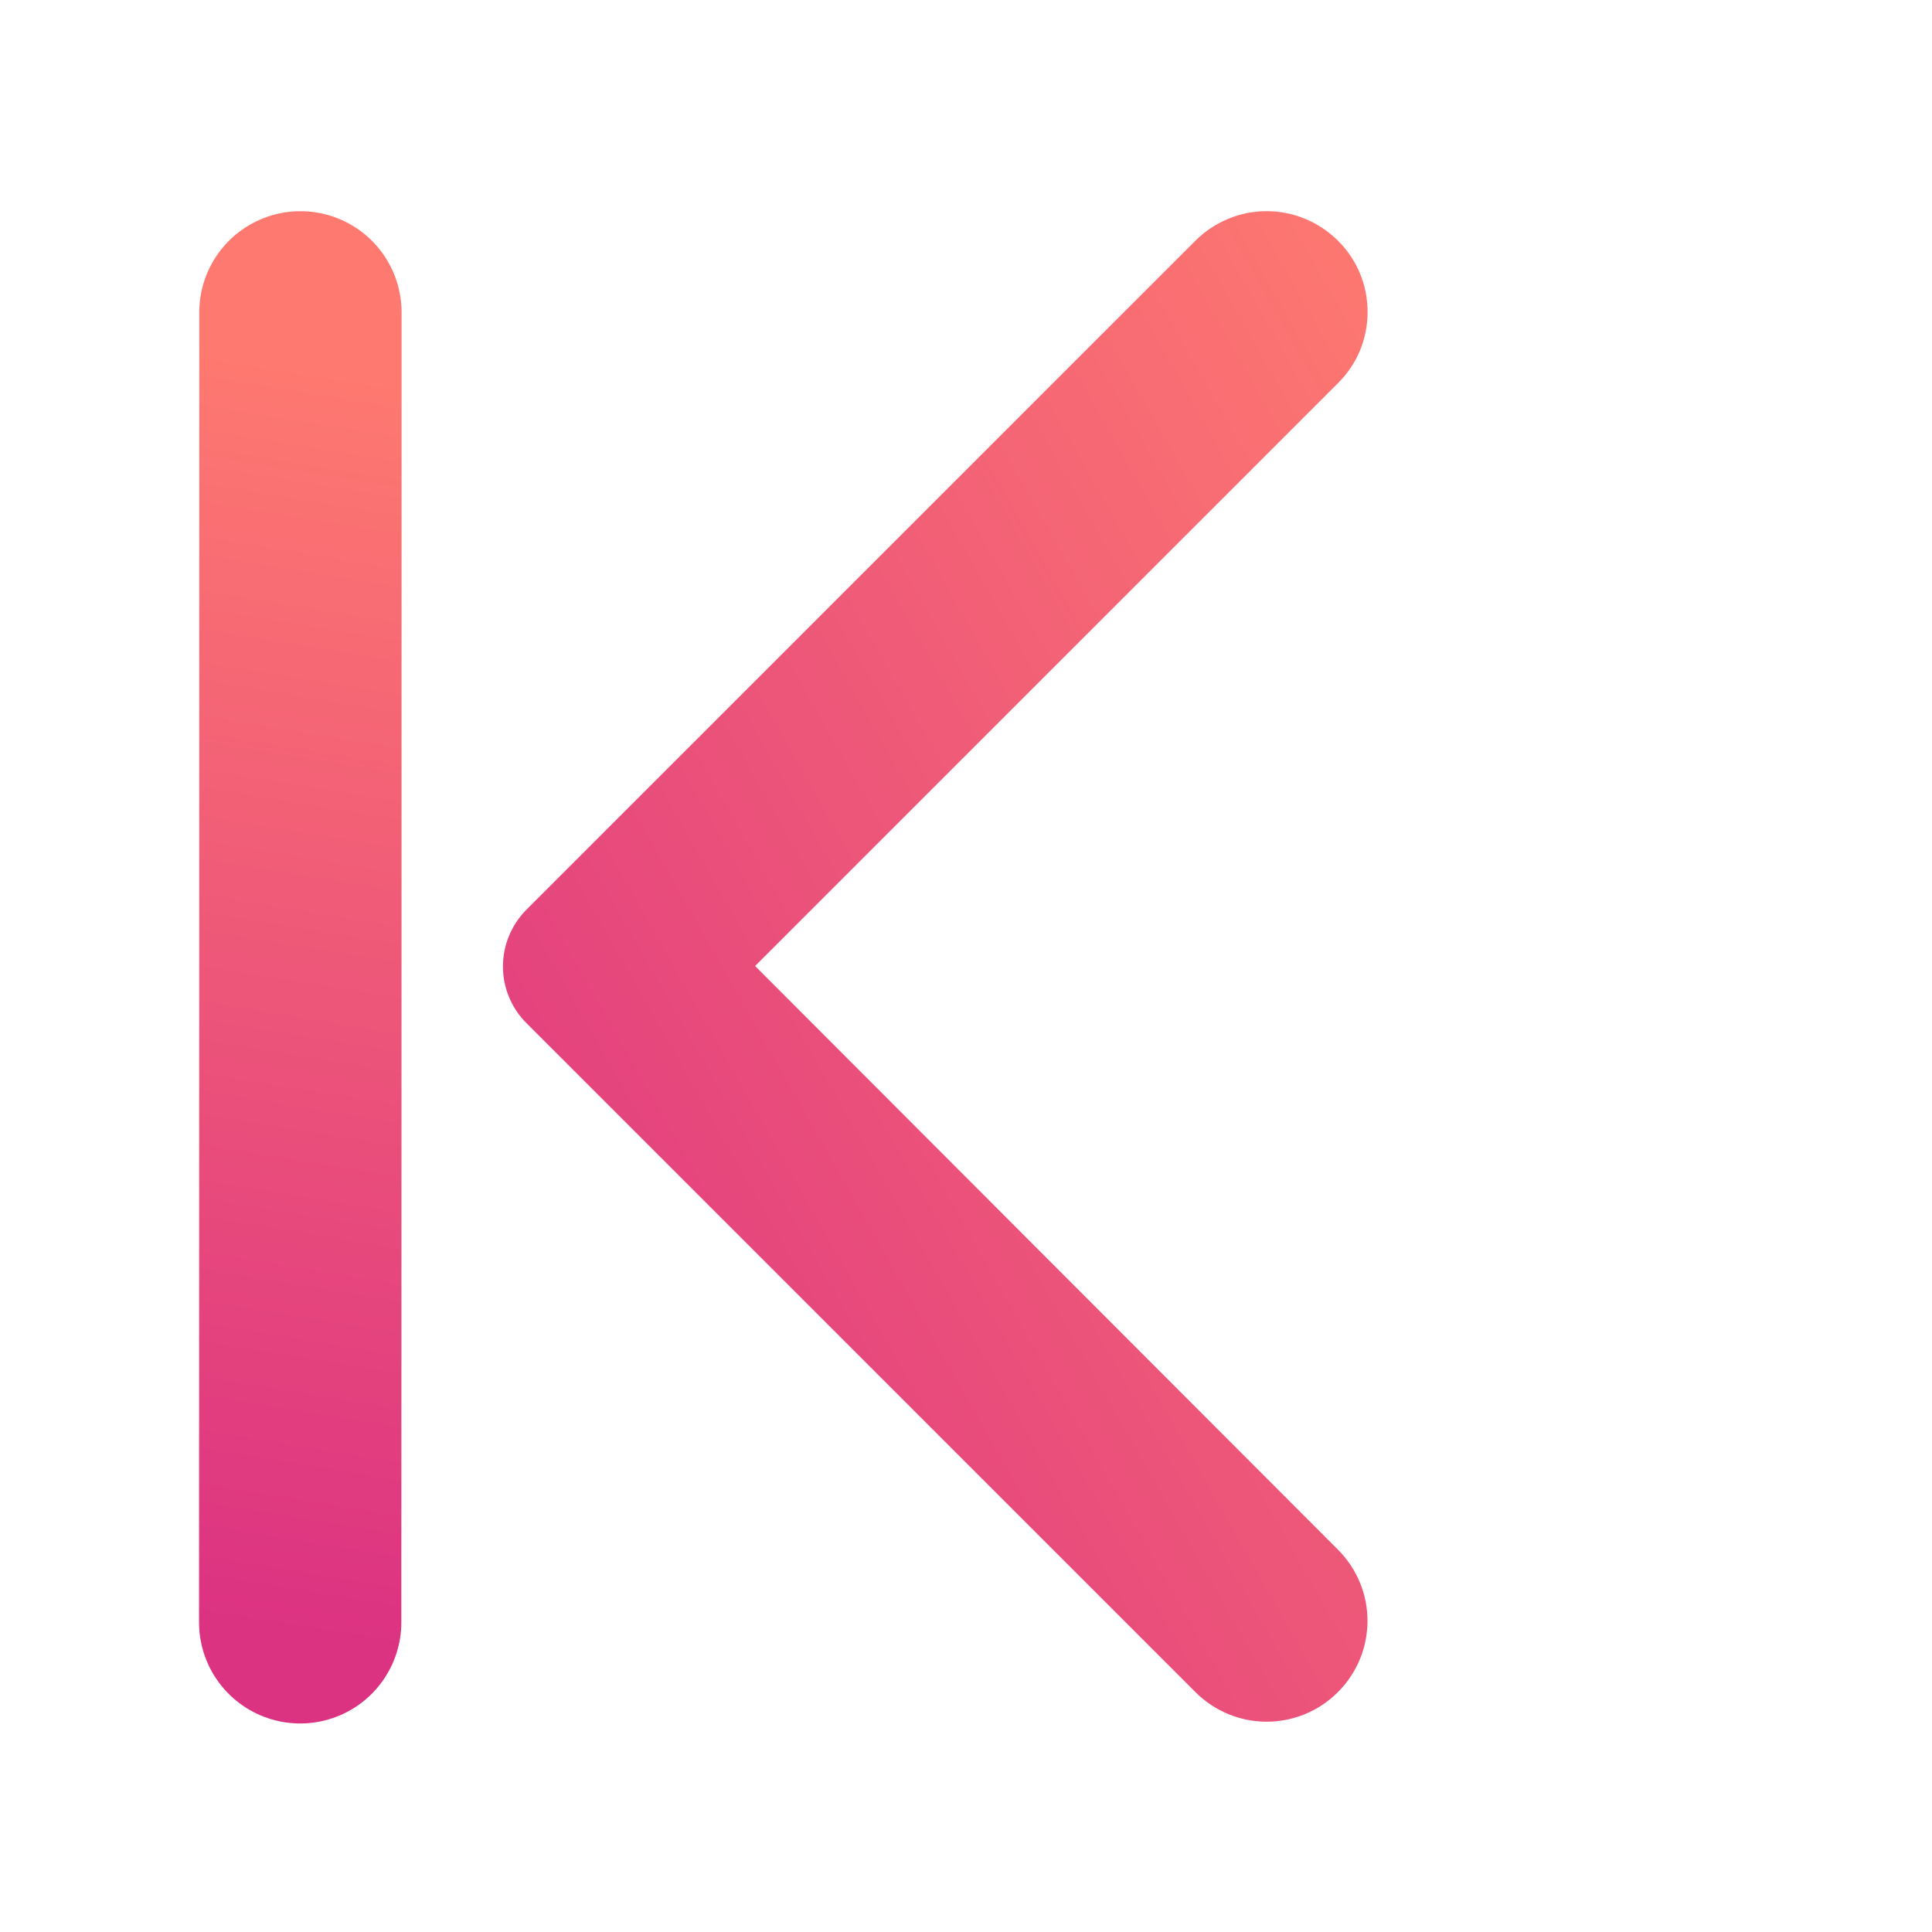 <?xml version="1.0" encoding="UTF-8" standalone="no"?>
<svg
   width="24"
   height="24"
   viewBox="0 0 24 24"
   fill="none"
   version="1.1"
   id="svg1839"
   sodipodi:docname="go-rewind.svg"
   inkscape:version="1.2.2 (b0a8486541, 2022-12-01)"
   xmlns:inkscape="http://www.inkscape.org/namespaces/inkscape"
   xmlns:sodipodi="http://sodipodi.sourceforge.net/DTD/sodipodi-0.dtd"
   xmlns:xlink="http://www.w3.org/1999/xlink"
   xmlns="http://www.w3.org/2000/svg"
   xmlns:svg="http://www.w3.org/2000/svg">
  <sodipodi:namedview
     id="namedview1841"
     pagecolor="#505050"
     bordercolor="#eeeeee"
     borderopacity="1"
     inkscape:showpageshadow="0"
     inkscape:pageopacity="0"
     inkscape:pagecheckerboard="0"
     inkscape:deskcolor="#505050"
     showgrid="false"
     inkscape:zoom="30.958333"
     inkscape:cx="9.3674293"
     inkscape:cy="12"
     inkscape:window-width="1670"
     inkscape:window-height="907"
     inkscape:window-x="0"
     inkscape:window-y="0"
     inkscape:window-maximized="1"
     inkscape:current-layer="svg1839" />
  <path
     d="M16.62 2.99C16.504 2.874 16.366 2.782 16.214 2.719C16.062 2.655 15.899 2.623 15.735 2.623C15.571 2.623 15.408 2.655 15.256 2.719C15.104 2.782 14.966 2.874 14.85 2.99L6.54 11.3C6.447 11.393 6.374 11.503 6.324 11.624C6.273 11.745 6.248 11.874 6.248 12.005C6.248 12.136 6.273 12.266 6.324 12.387C6.374 12.508 6.447 12.618 6.54 12.71L14.85 21.02C15.34 21.51 16.13 21.51 16.62 21.02C17.11 20.53 17.11 19.74 16.62 19.25L9.38 12L16.63 4.75C17.11 4.27 17.11 3.47 16.62 2.99Z"
     fill="url(#paint0_linear)"
     id="path1830" />
  <defs
     id="defs1837">
    <linearGradient
       id="paint0_linear"
       x1="16.957"
       y1="2.742"
       x2="0.972"
       y2="11.816"
       gradientUnits="userSpaceOnUse">
      <stop
         stop-color="#FE7970"
         id="stop1832" />
      <stop
         offset="1"
         stop-color="#DC3282"
         id="stop1834" />
    </linearGradient>
    <linearGradient
       inkscape:collect="always"
       xlink:href="#linearGradient1784"
       id="linearGradient1786"
       x1="20.925"
       y1="4.727"
       x2="18.409"
       y2="20.07"
       gradientUnits="userSpaceOnUse"
       gradientTransform="translate(-15.936,0.021)" />
    <linearGradient
       inkscape:collect="always"
       id="linearGradient1784">
      <stop
         style="stop-color:#fe7970;stop-opacity:1;"
         offset="0"
         id="stop1780" />
      <stop
         style="stop-color:#dc3282;stop-opacity:1;"
         offset="1"
         id="stop1782" />
    </linearGradient>
  </defs>
  <path
     style="fill:#dc3282;fill-opacity:1;stroke:url(#linearGradient1786);stroke-width:2.513;stroke-linecap:round;stroke-dasharray:none;stroke-opacity:1"
     d="m 3.732,3.88 c -3.3e-5,5.511 -0.001,10.763 -0.003,16.273"
     id="path447"
     sodipodi:nodetypes="cc" />
</svg>

